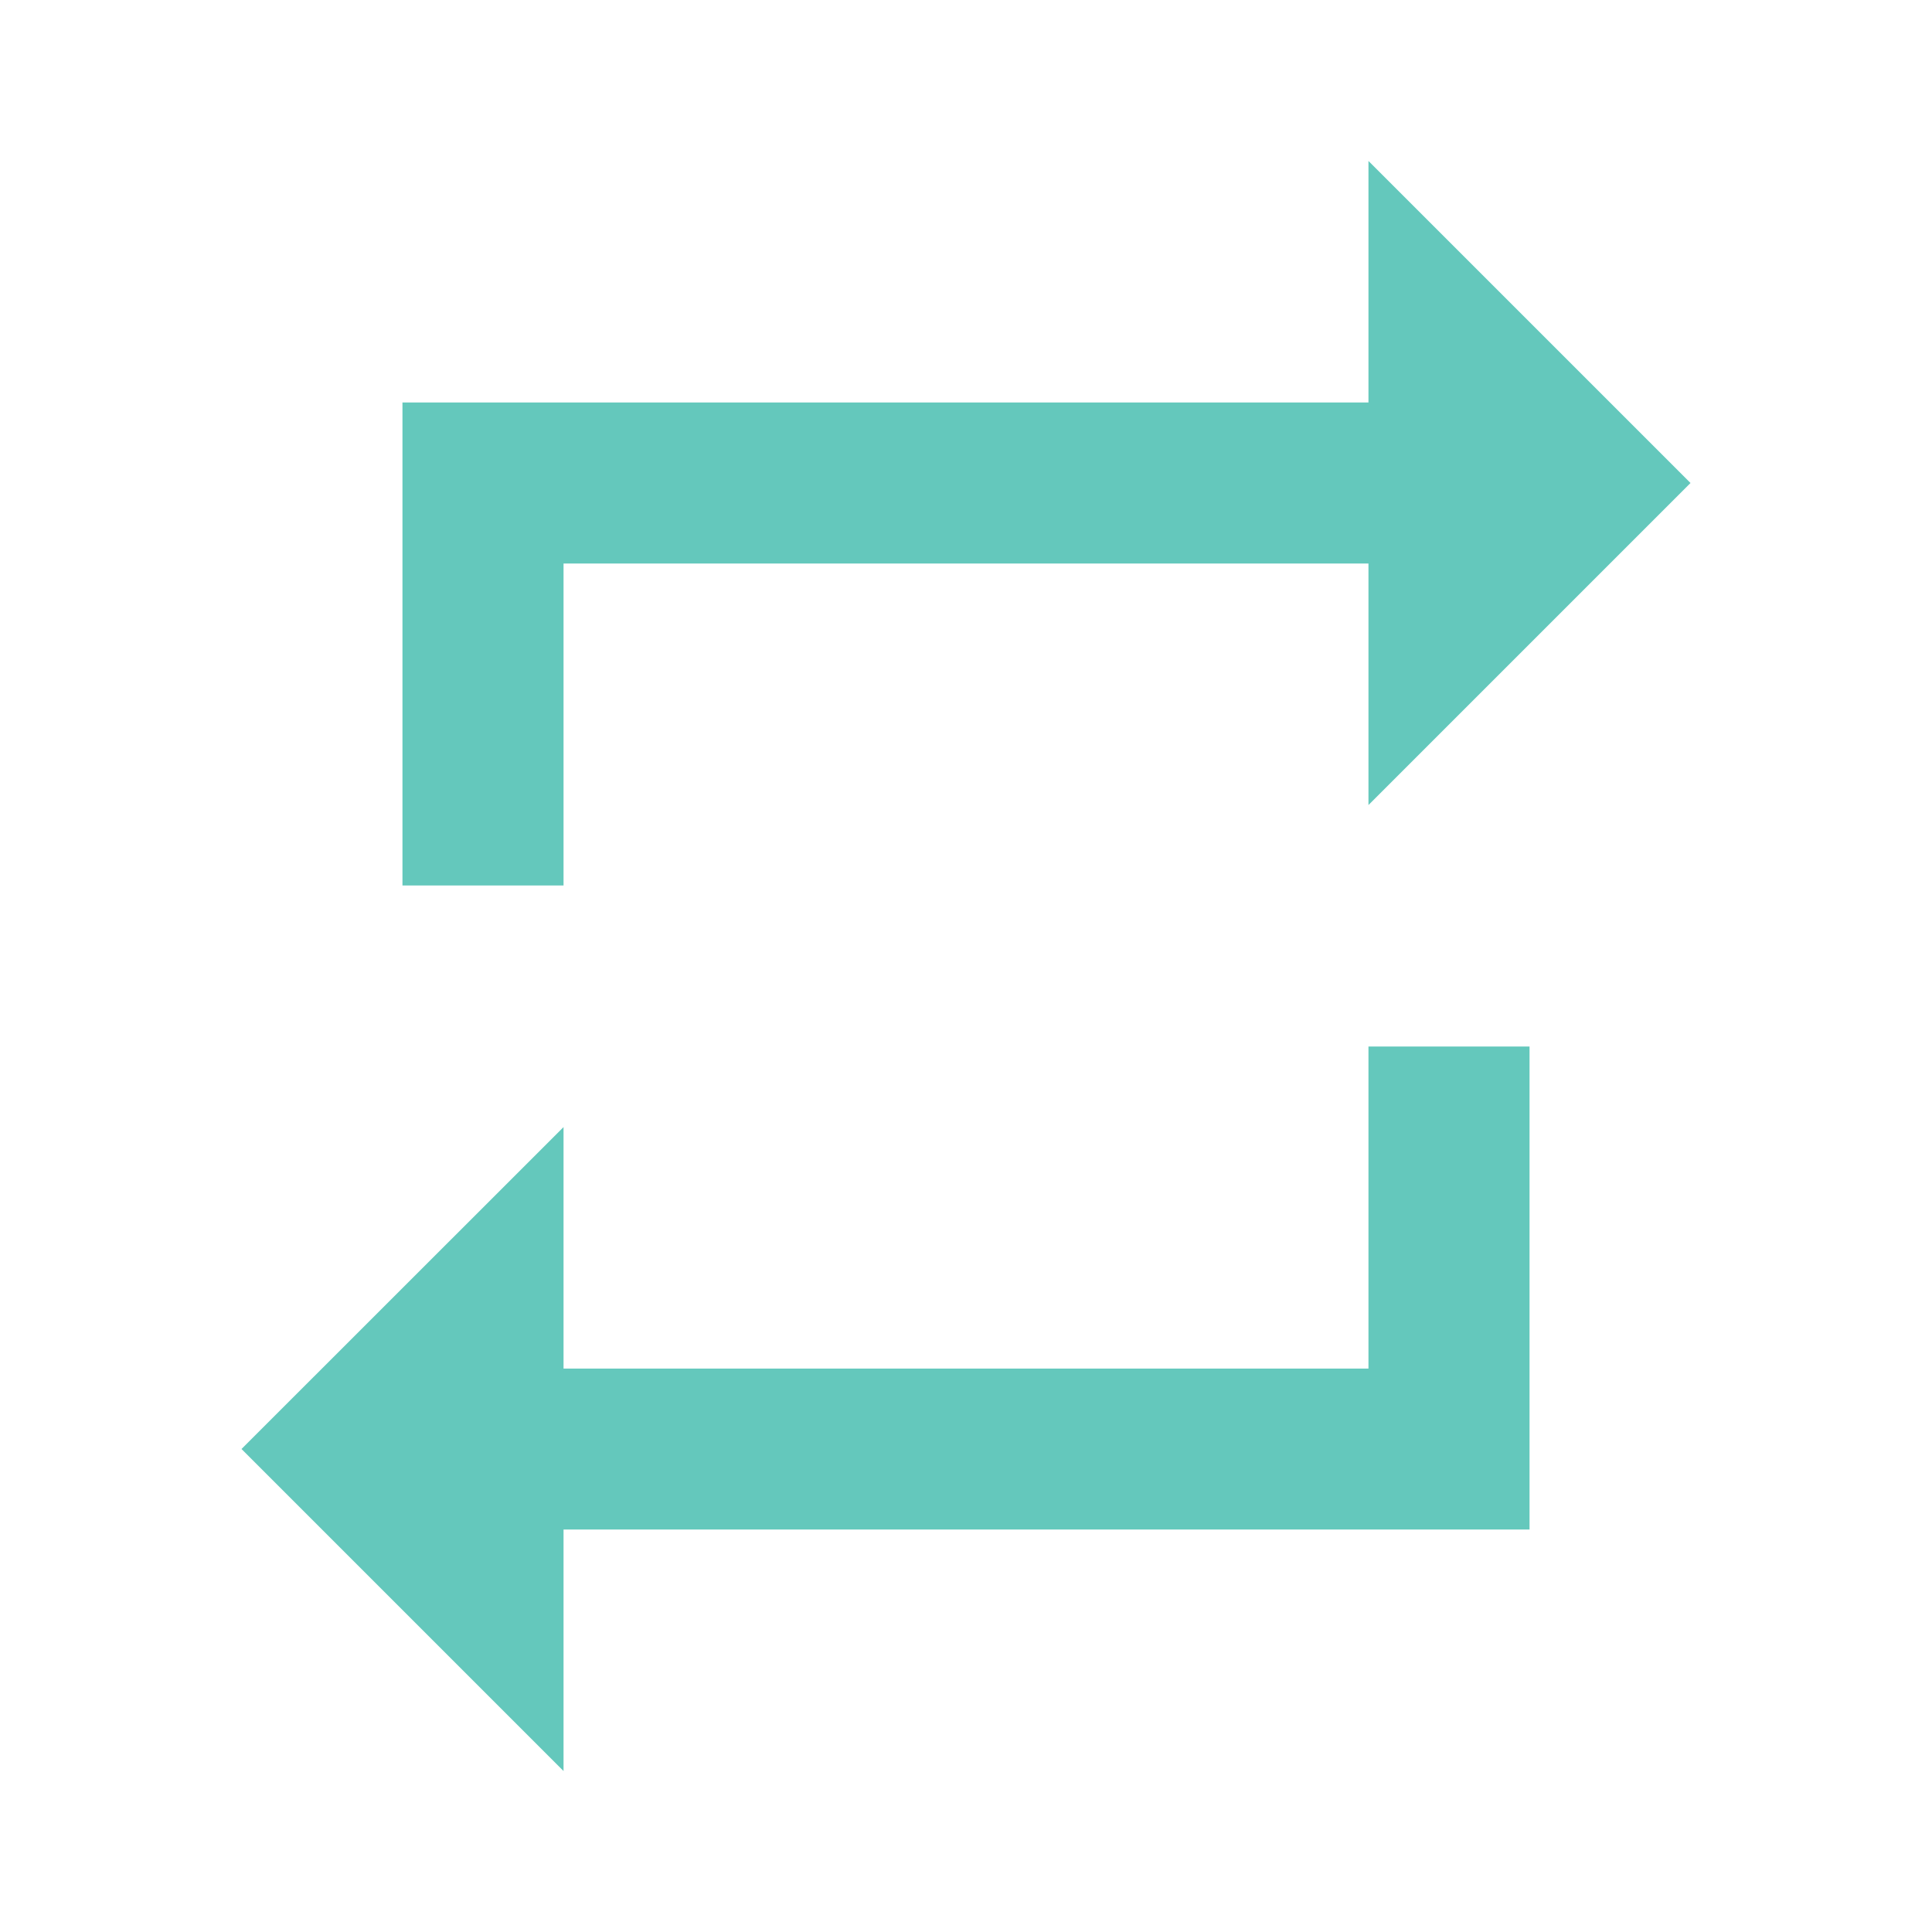 <svg width="16" height="16" viewBox="0 0 16 16" fill="none" xmlns="http://www.w3.org/2000/svg">
<path fill-rule="evenodd" clip-rule="evenodd" d="M11.333 4.667H4.667V7.333H3.333V3.333H11.333V1.333L14 4L11.333 6.667V4.667ZM4.667 11.334H11.333V8.667H12.667V12.667H4.667V14.667L2 12L4.667 9.334V11.334Z" fill="#64C8BC"/>
</svg>

